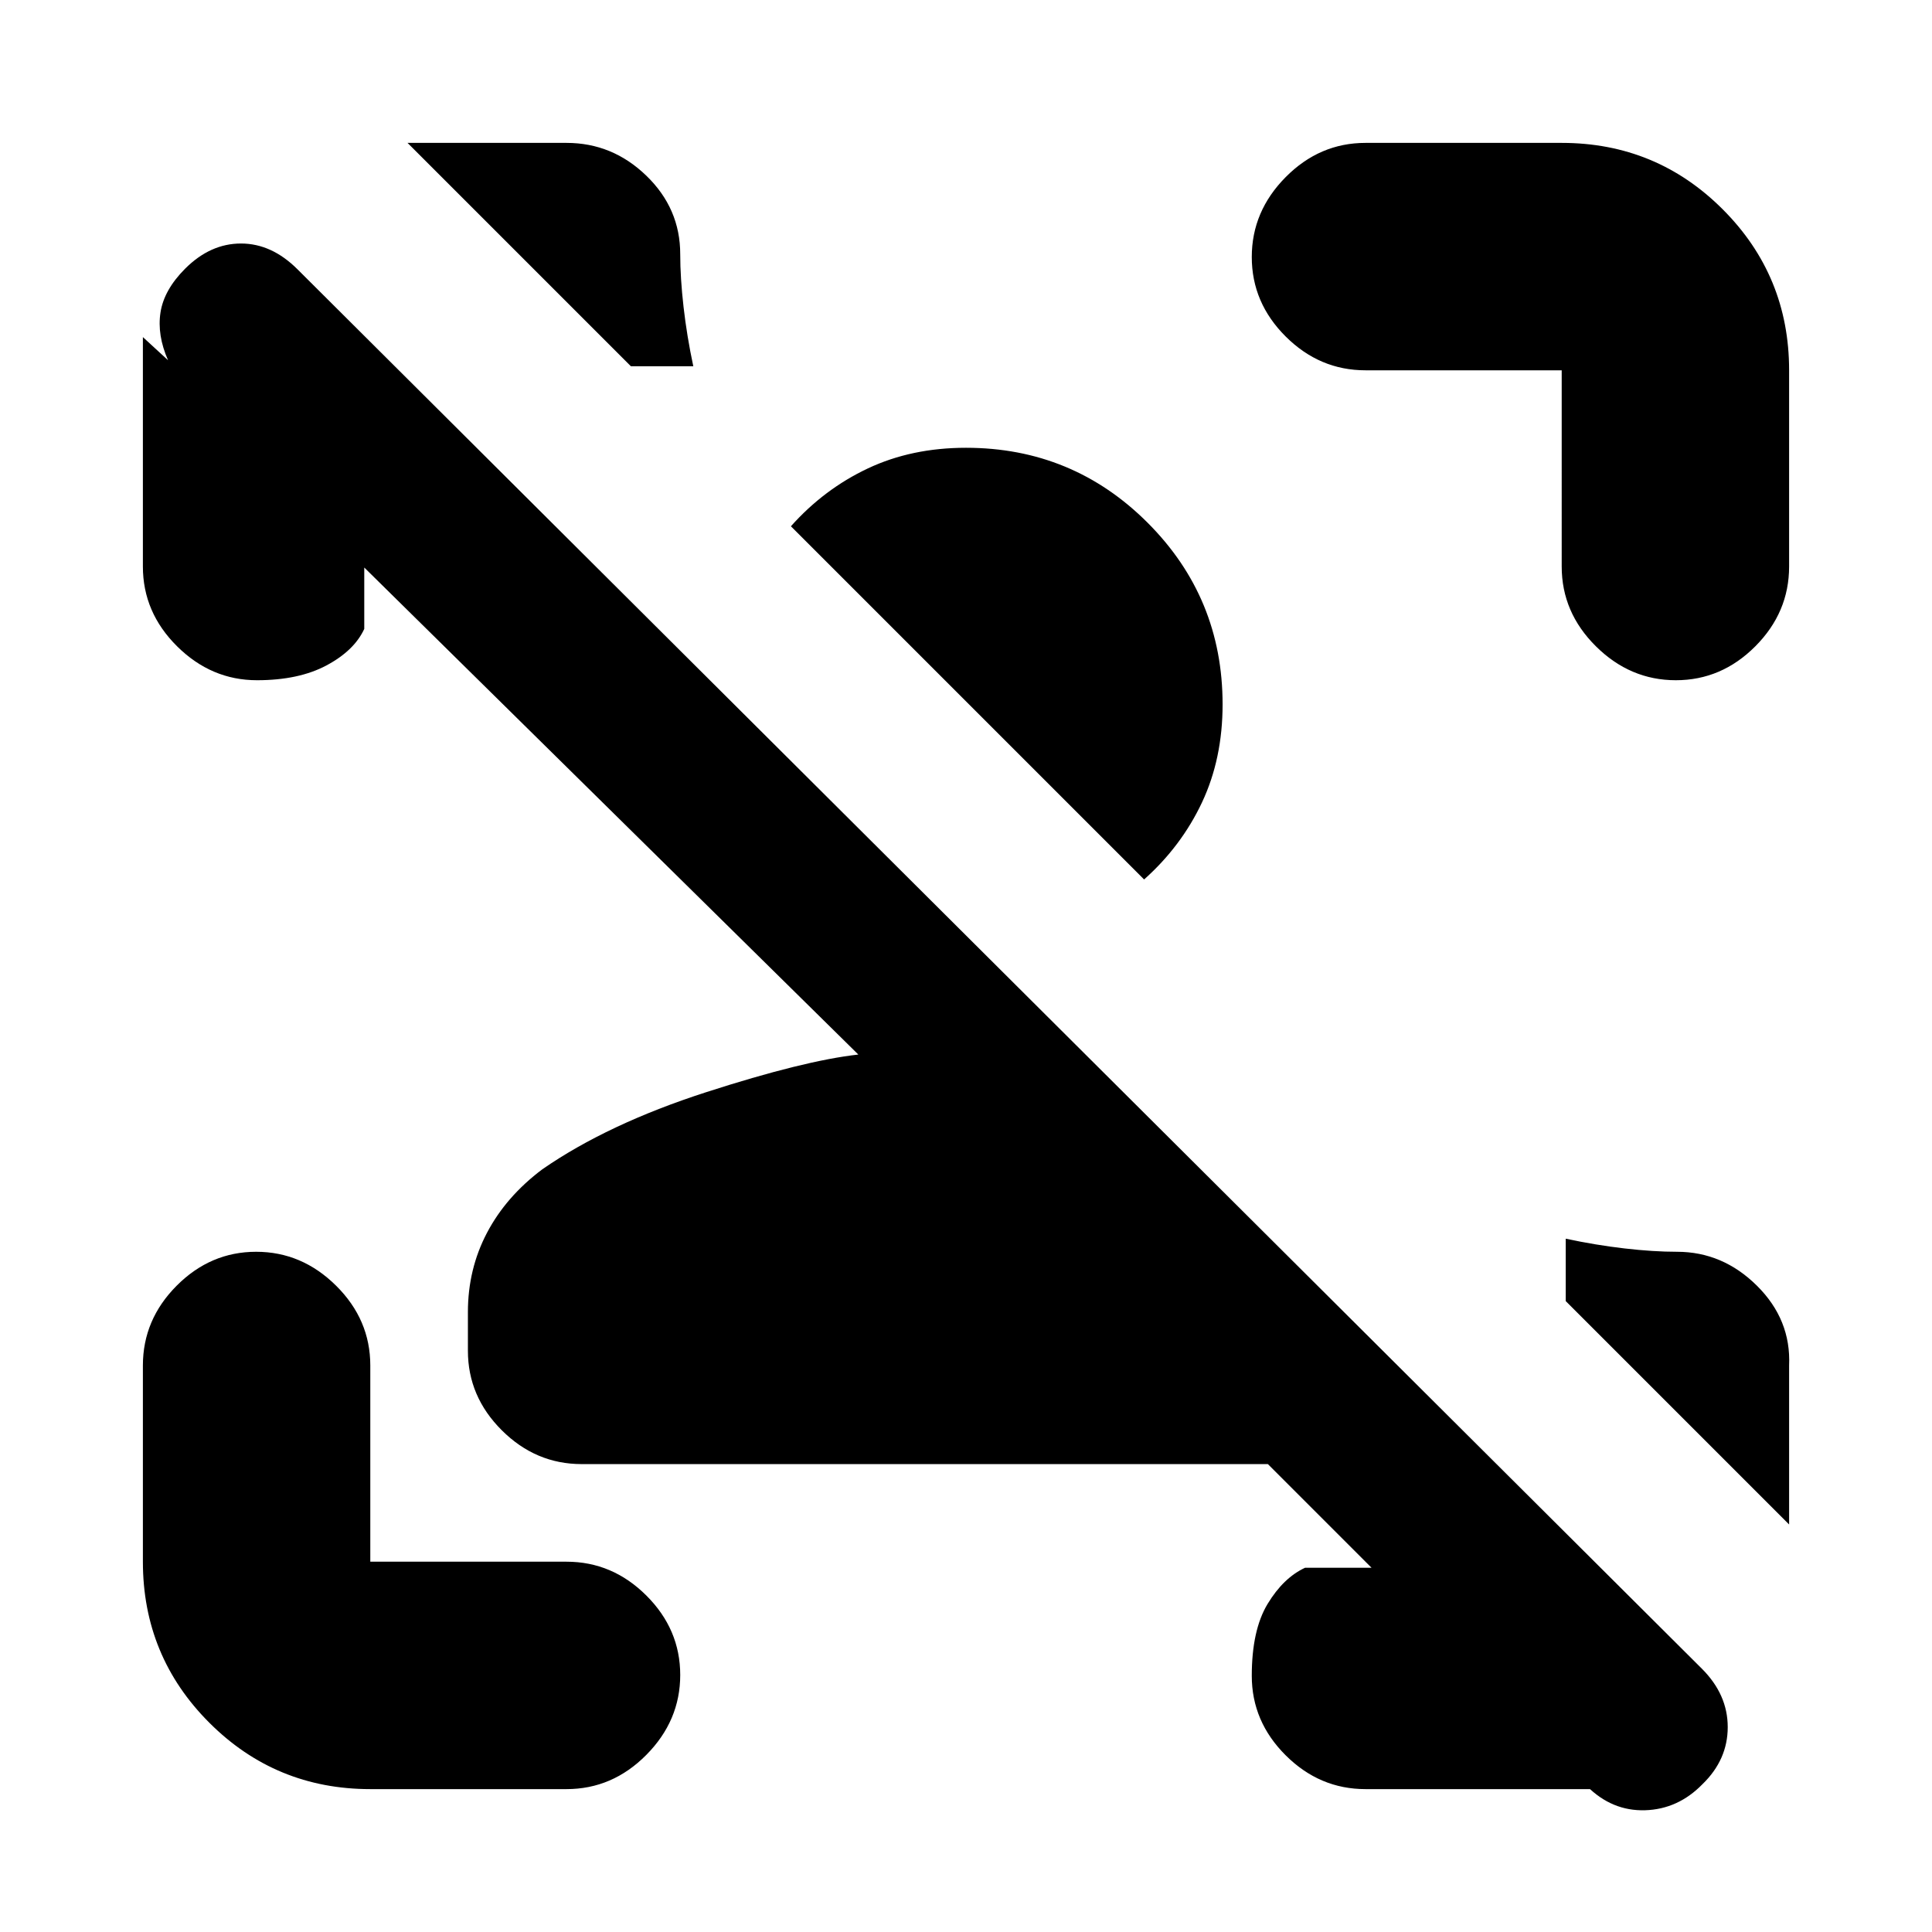 <svg xmlns="http://www.w3.org/2000/svg" height="20" viewBox="0 -960 960 960" width="20"><path d="m788.5-72.5 3 1.5h-113q-22.8 0-39.65-16.79Q622-104.58 622-127.29t7.85-35.71q7.85-13 18.65-18h33L630-232.5H289q-22.8 0-39.65-16.79-16.85-16.79-16.85-39.5V-308q0-21.41 9.5-39.46 9.5-18.04 27.5-31.54 32.5-22.5 81.25-38.25T426.5-436L181-678v30.5q-5 10.8-18.79 18.15-13.79 7.35-34.5 7.35Q105-622 88-638.85T71-678.5v-114L83.5-781q-5.5-12.5-3.75-23.75T92-826.5q12.5-12.5 27.75-12.5t28.1 12.84l697.8 695.32Q858.5-118 858.5-101.82T846-73.5q-12.17 12.5-28.58 13-16.42.5-28.92-12Zm100.5-209v79l-111-111v-31q15 3.2 29.29 4.85 14.29 1.65 26 1.65Q856-338 873-321.15t16 39.65ZM184-71q-47 0-80-33t-33-80v-97.5q0-22.8 16.79-39.65Q104.58-338 127.29-338T167-321.15q17 16.85 17 39.65v97.5h97.5q22.8 0 39.65 16.79Q338-150.42 338-127.71T321.15-88Q304.3-71 281.5-71H184Zm592-607.5V-776h-97.5q-22.8 0-39.65-16.79Q622-809.58 622-832.29T638.85-872q16.85-17 39.65-17H776q47 0 80 33t33 80v97.5q0 22.8-16.79 39.65Q855.42-622 832.71-622T793-638.85q-17-16.85-17-39.65ZM202.5-889h79q22.8 0 39.65 16.29 16.85 16.29 16.85 39 0 11.71 1.65 26.21t4.85 29.5h-31l-111-111Zm405 279q0 27-10.25 48.75T568.5-523L393-698.5q16.5-18.5 38.25-28.75T480-737.5q53 0 90.25 37.25T607.5-610Z"/></svg>